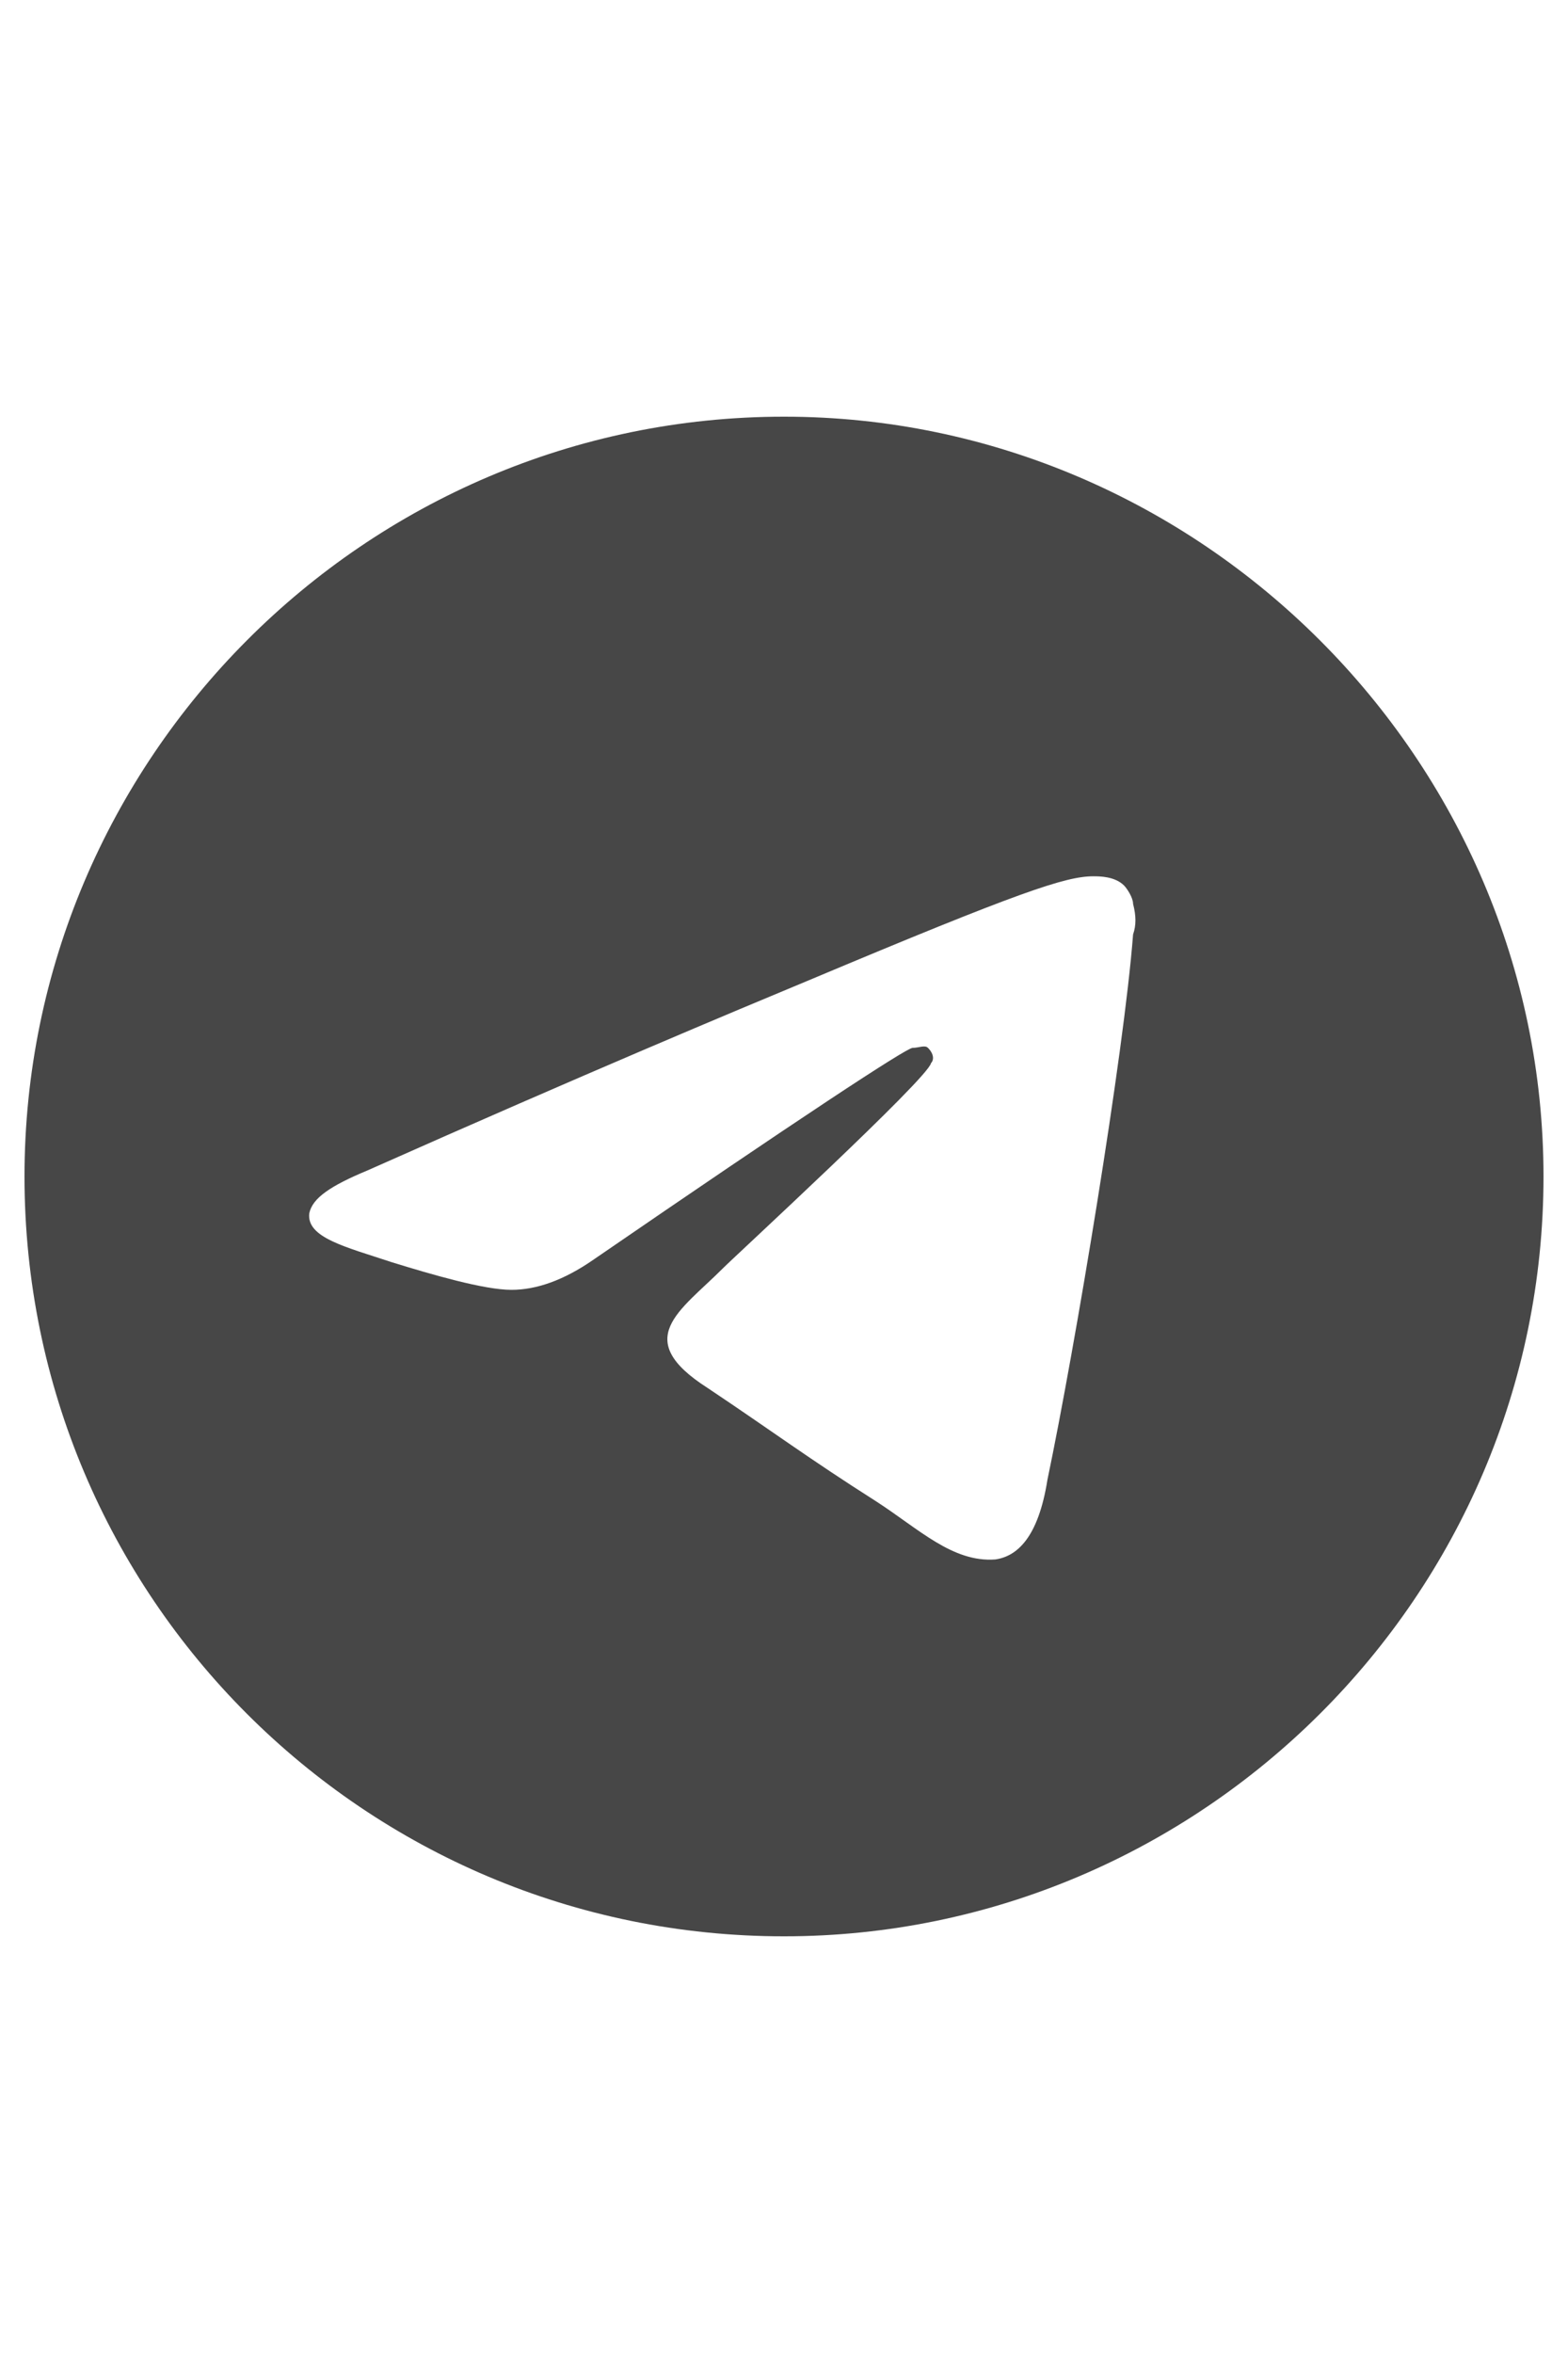 <svg width="16" height="24" viewBox="0 0 16 24" fill="none" xmlns="http://www.w3.org/2000/svg">
<g id="label-paired / md / telegram-md" clip-path="url(#clip0_2556_14696)">
<path id="icon" d="M8 4.25C12.25 4.25 15.75 7.75 15.75 12C15.75 16.281 12.25 19.75 8 19.75C3.719 19.75 0.25 16.281 0.25 12C0.25 7.75 3.719 4.25 8 4.25ZM11.562 9.531C11.594 9.438 11.594 9.344 11.562 9.219C11.562 9.156 11.5 9.062 11.469 9.031C11.375 8.938 11.219 8.938 11.156 8.938C10.875 8.938 10.406 9.094 8.25 10C7.5 10.312 6 10.938 3.75 11.938C3.375 12.094 3.188 12.219 3.156 12.375C3.125 12.625 3.531 12.719 4 12.875C4.406 13 4.938 13.156 5.219 13.156C5.469 13.156 5.75 13.062 6.062 12.844C8.156 11.406 9.25 10.688 9.312 10.688C9.375 10.688 9.438 10.656 9.469 10.688C9.531 10.75 9.531 10.812 9.5 10.844C9.469 11 7.5 12.812 7.375 12.938C6.938 13.375 6.438 13.656 7.219 14.156C7.875 14.594 8.25 14.875 8.938 15.312C9.375 15.594 9.719 15.938 10.156 15.906C10.375 15.875 10.594 15.688 10.688 15.094C10.969 13.75 11.469 10.75 11.562 9.531Z" fill="black" fill-opacity="0.72"/>
</g>
<defs>
<clipPath id="clip0_2556_14696">
<rect width="16" height="24" fill="white"/>
</clipPath>
</defs>
</svg>
